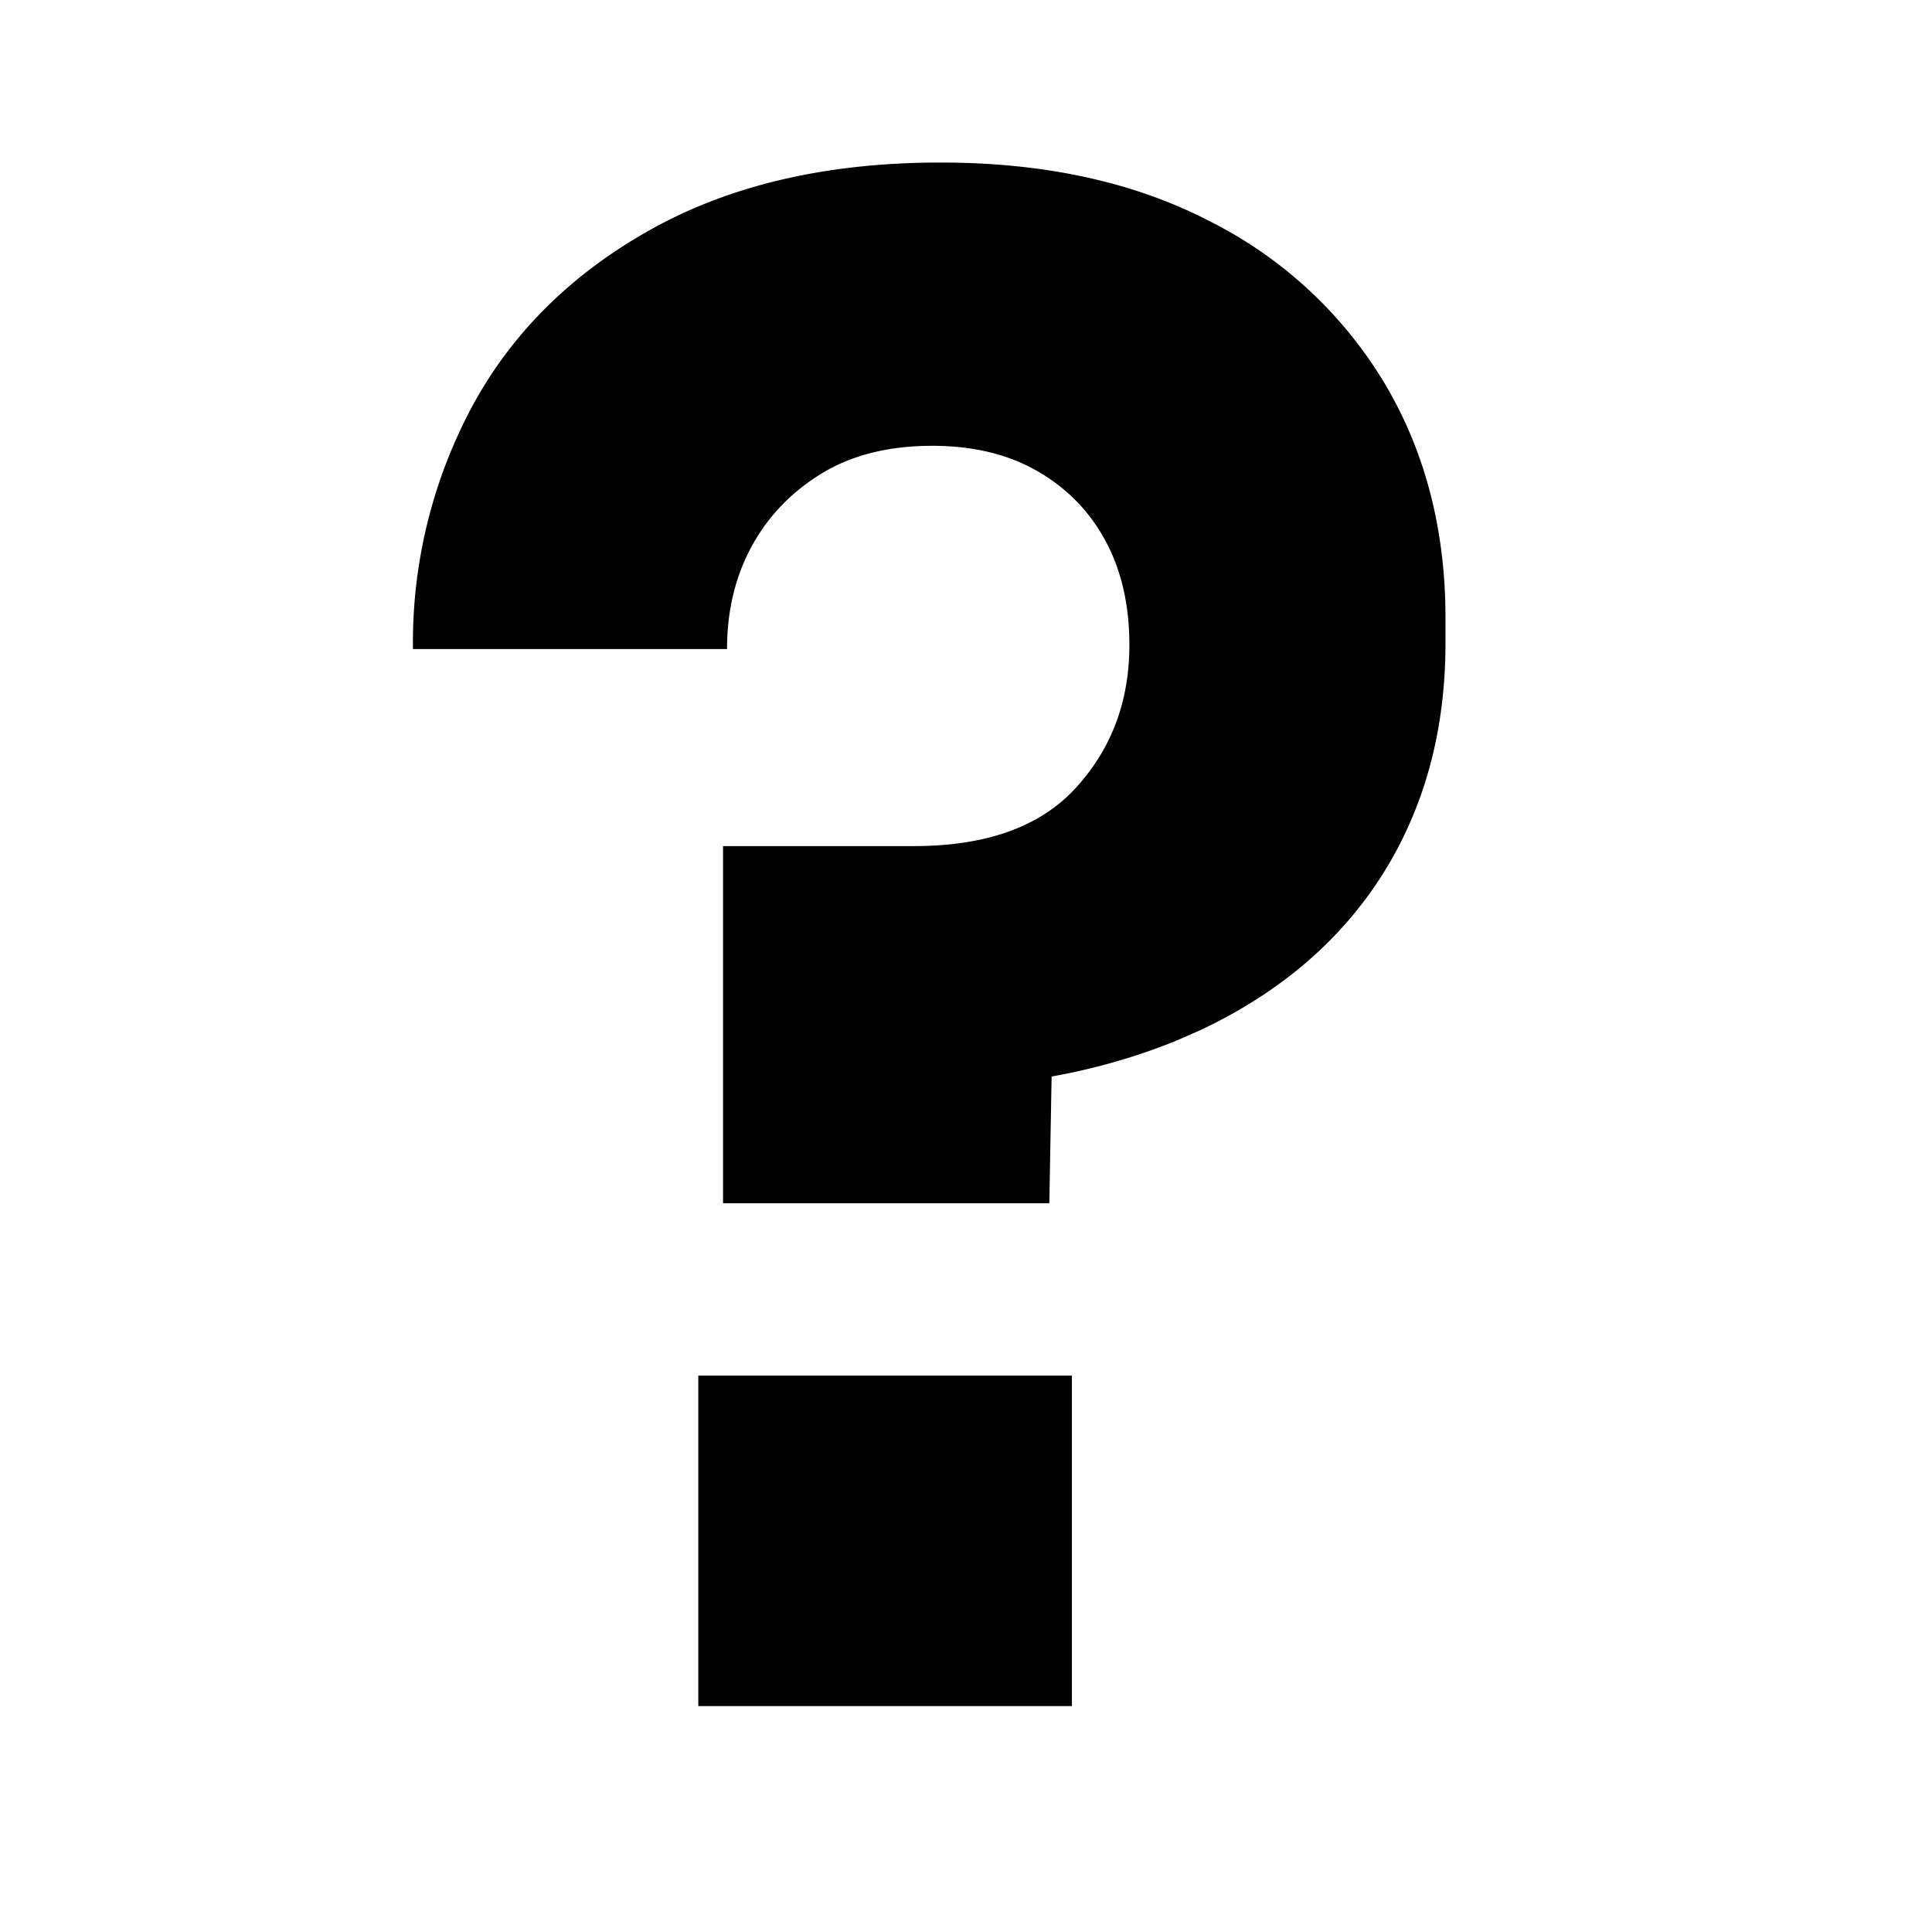 <svg width="16" height="16" xmlns="http://www.w3.org/2000/svg"><path d="m8.69 9.964.019-1.048.012-.003a5.165 5.165 0 0 0 1.003-.287l.224-.098c.658-.312 1.159-.743 1.505-1.292.345-.55.518-1.187.518-1.913V5.12c0-.736-.17-1.388-.51-1.955a3.543 3.543 0 0 0-1.445-1.334c-.623-.323-1.365-.485-2.227-.485-.93 0-1.722.182-2.38.544-.657.363-1.153.847-1.487 1.454a4.136 4.136 0 0 0-.502 2.031h2.601c0-.317.068-.6.204-.85.136-.25.329-.45.578-.603.25-.153.556-.23.918-.23.34 0 .632.071.876.213.243.141.43.334.56.578.131.243.196.53.196.858 0 .465-.147.859-.442 1.182-.294.323-.742.484-1.343.484h-1.58v2.958H8.69Zm.187 4.165v-2.737H5.783v2.737h3.094Z" fill="currentColor" fill-rule="nonzero"/></svg>